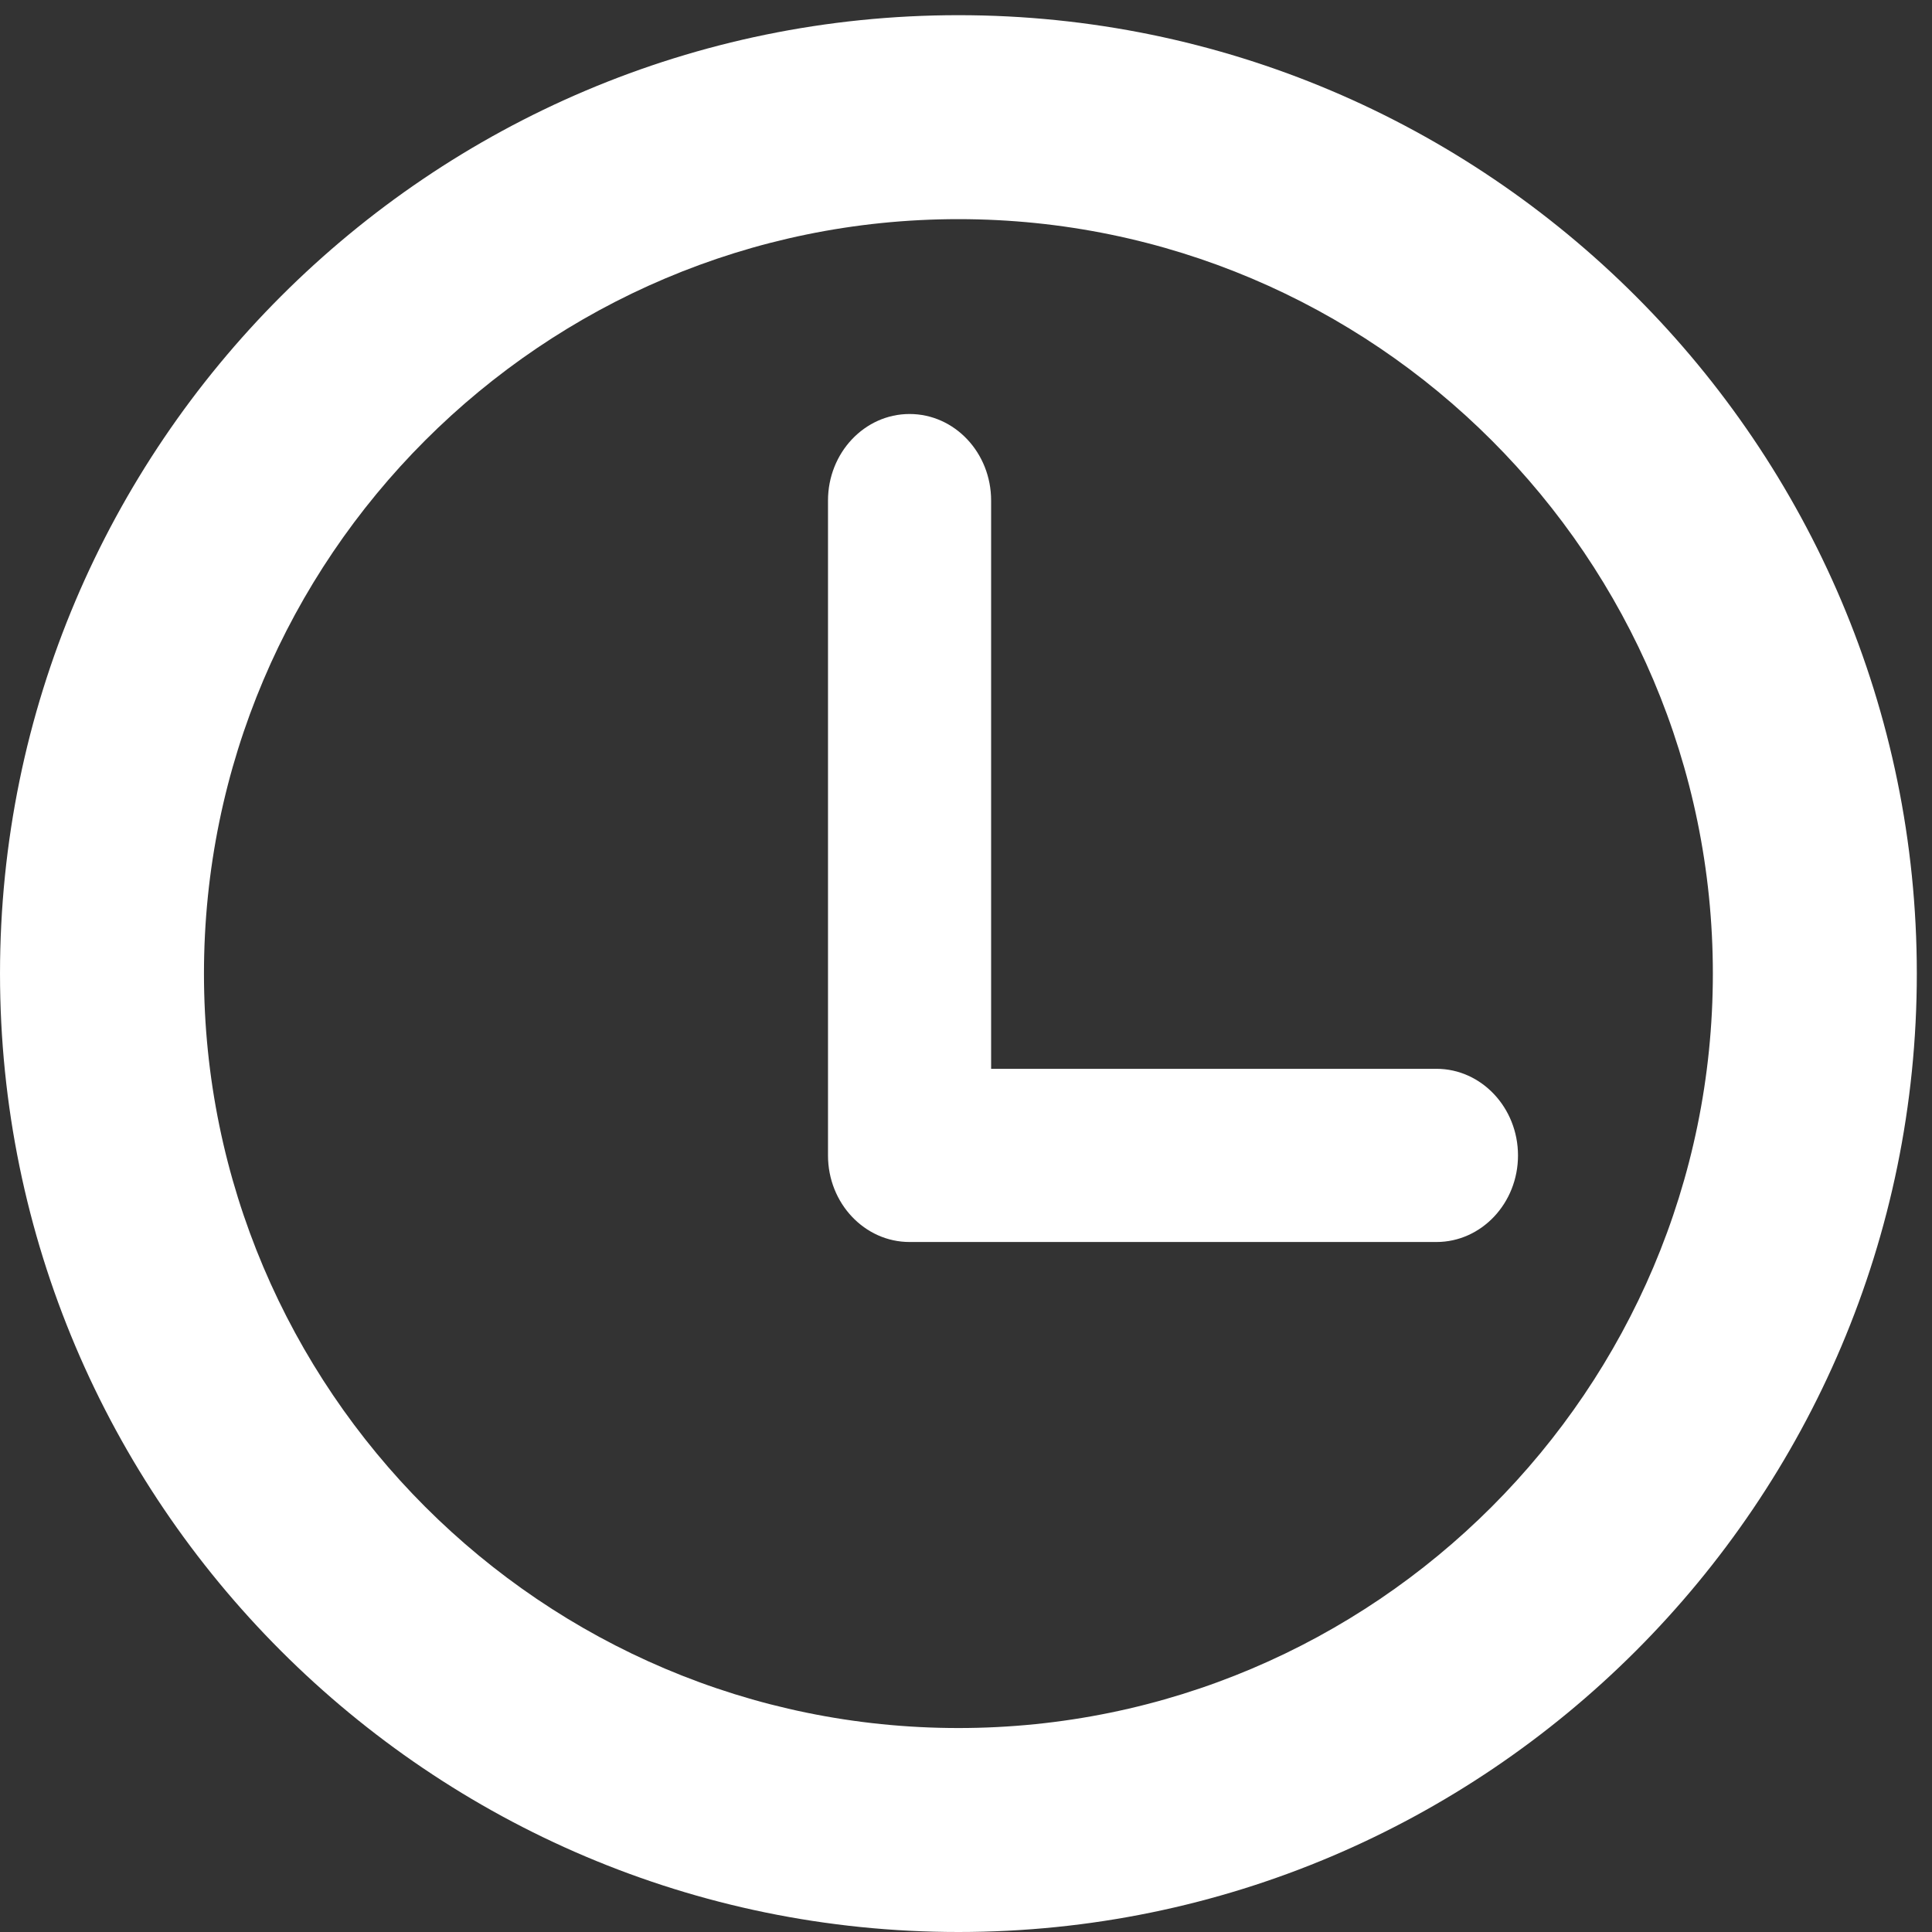 <?xml version="1.0" encoding="UTF-8"?>
<svg width="14px" height="14px" viewBox="0 0 14 14" version="1.1" xmlns="http://www.w3.org/2000/svg" xmlns:xlink="http://www.w3.org/1999/xlink">
    <rect x="0" y="0" width="14" height="14" fill="#333333" stroke="none"/>
    <!-- Generator: Sketch 47.1 (45422) - http://www.bohemiancoding.com/sketch -->
    <title>Page 1</title>
    <desc>Created with Sketch.</desc>
    <defs></defs>
    <g id="Symbols" stroke="none" stroke-width="1" fill="none" fill-rule="evenodd">
        <g id="footer-320" transform="translate(-64, -375)" fill="#FFFFFF">
            <g id="Group-6">
                <g transform="translate(64, 360)">
                    <g id="Page-1" transform="translate(0, 15)">
                        <path d="M6.945,12.522 C3.931,12.522 1.478,10.07 1.478,7.055 C1.478,4.04 3.931,1.588 6.945,1.588 C9.96,1.588 12.412,4.04 12.412,7.055 C12.412,10.07 9.96,12.522 6.945,12.522 M6.945,0.11 C3.116,0.11 5.6e-05,3.225 5.6e-05,7.055 C5.6e-05,10.885 3.116,14 6.945,14 C10.774,14 13.89,10.885 13.89,7.055 C13.89,3.225 10.774,0.11 6.945,0.11" id="Fill-1"></path>
                        <path d="M10.409,7.745 L7.182,7.745 L7.182,3.627 C7.182,3.281 6.918,3 6.591,3 C6.265,3 6,3.281 6,3.627 L6,8.373 C6,8.719 6.265,9 6.591,9 L10.409,9 C10.735,9 11,8.719 11,8.373 C11,8.027 10.735,7.745 10.409,7.745" id="Fill-4"></path>
                    </g>
                </g>
            </g>
        </g>
    </g>
</svg>